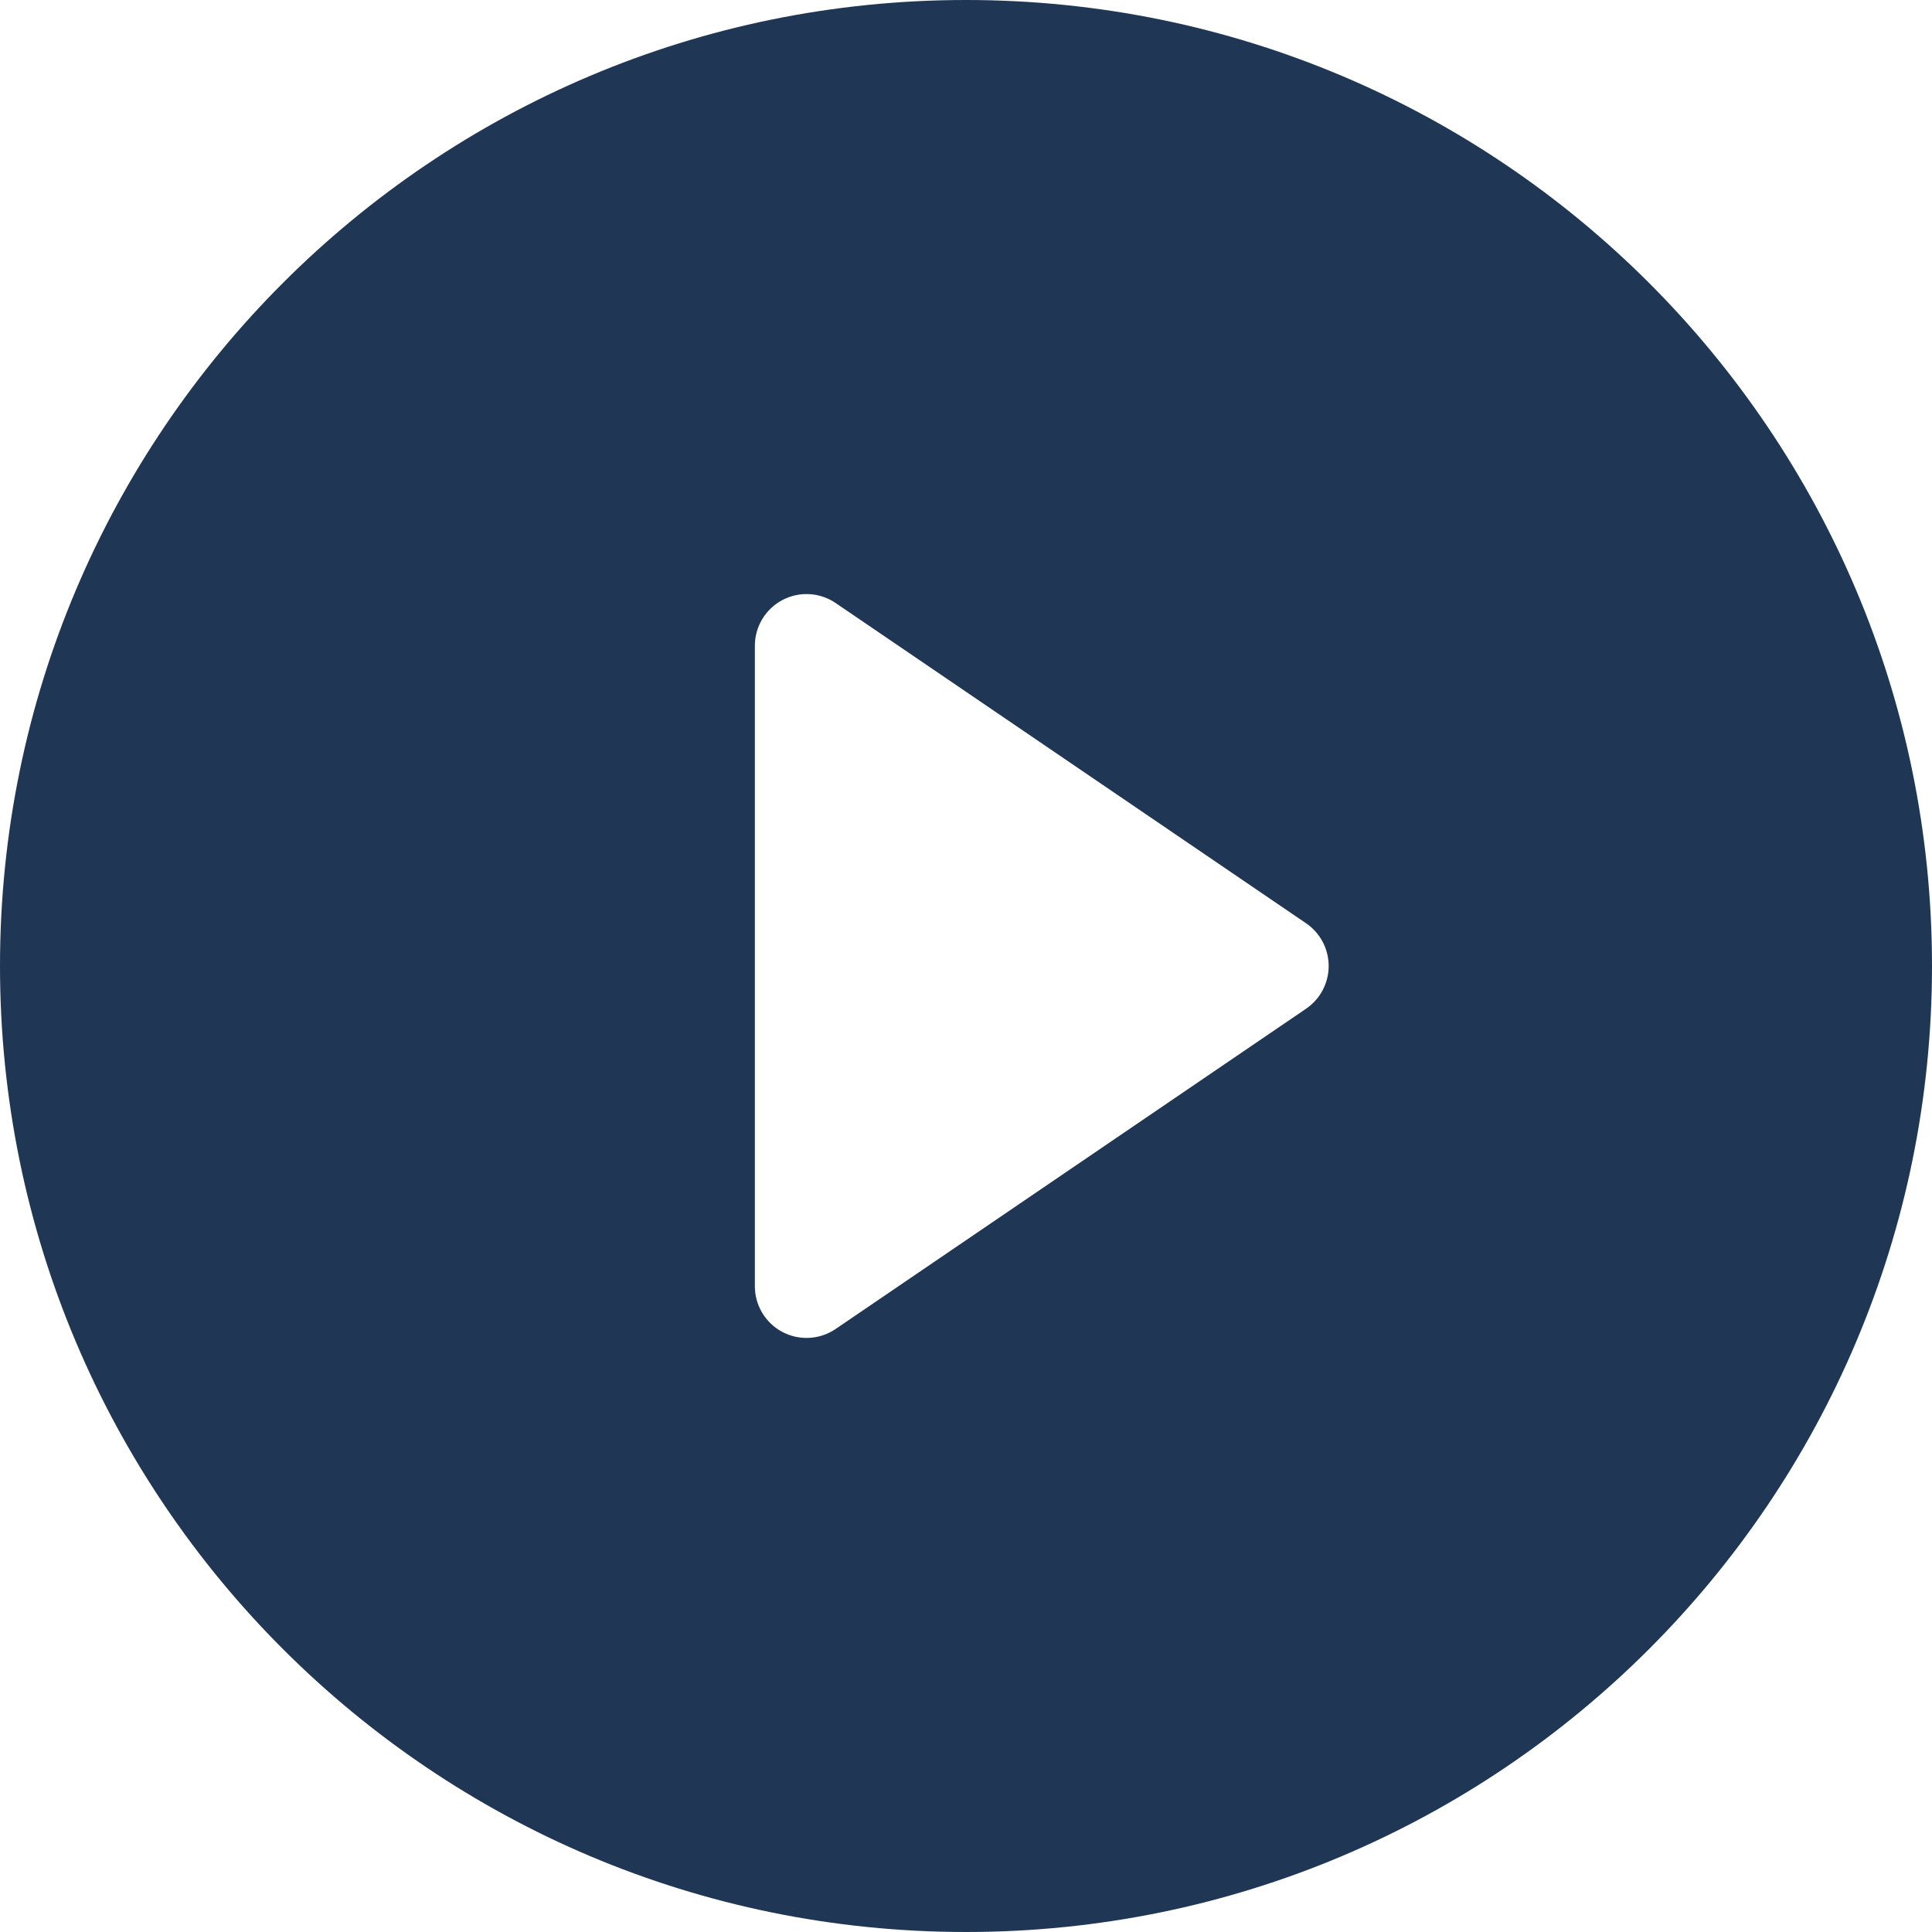 <?xml version="1.0" encoding="UTF-8"?>
<svg width="459px" height="459px" viewBox="0 0 459 459" version="1.1" xmlns="http://www.w3.org/2000/svg" xmlns:xlink="http://www.w3.org/1999/xlink">
    <!-- Generator: Sketch 58 (84663) - https://sketch.com -->
    <title>Shape</title>
    <desc>Created with Sketch.</desc>
    <g id="Page-1" stroke="none" stroke-width="1" fill="none" fill-rule="evenodd">
        <g id="play-button-svgrepo-com" fill="#1F3654" fill-rule="nonzero">
            <path d="M229.5,0 C102.751,0 0,102.751 0,229.5 C0,356.249 102.751,459 229.5,459 C356.249,459 459,356.249 459,229.5 C459,102.751 356.249,0 229.5,0 Z M310.292,239.651 L198.528,315.735 C194.767,318.295 189.898,318.566 185.876,316.439 C181.854,314.311 179.338,310.134 179.338,305.584 L179.338,153.416 C179.338,148.866 181.854,144.689 185.876,142.561 C189.898,140.434 194.767,140.704 198.528,143.265 L310.292,219.349 C313.651,221.636 315.662,225.436 315.662,229.5 C315.662,233.564 313.652,237.364 310.292,239.651 Z" id="Shape"></path>
        </g>
    </g>
</svg>